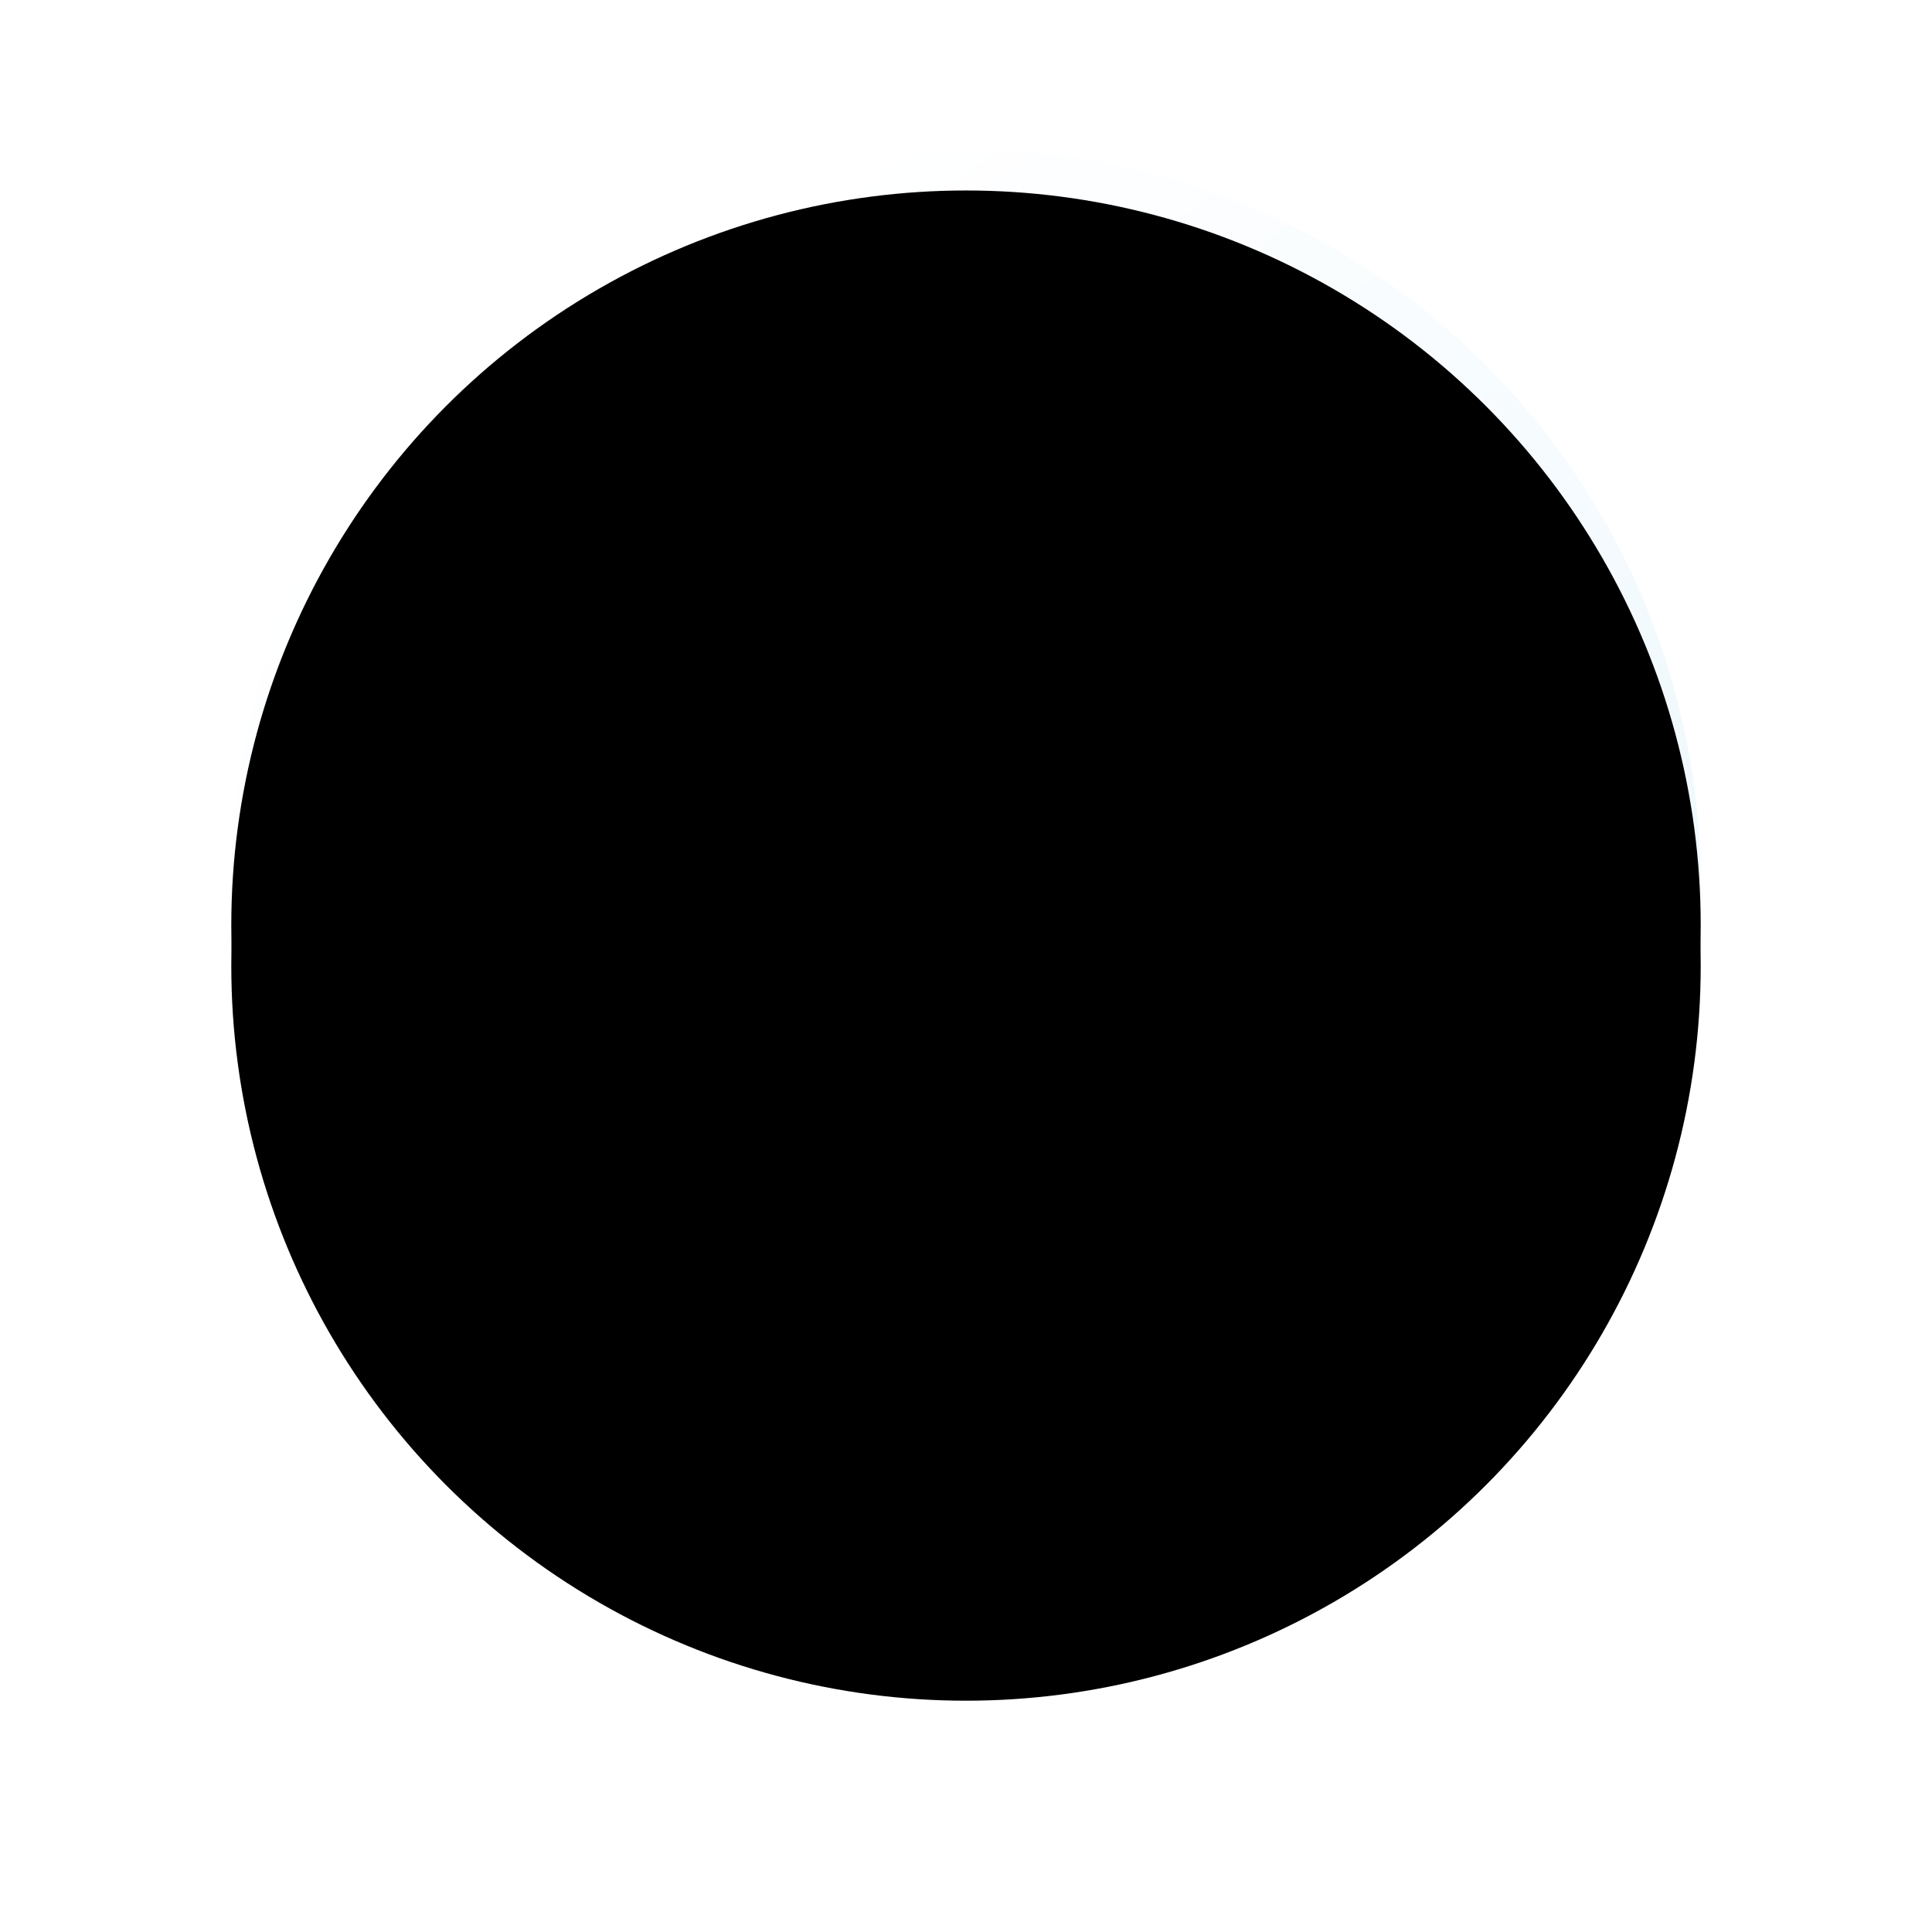 <svg xmlns="http://www.w3.org/2000/svg" xmlns:xlink="http://www.w3.org/1999/xlink" width="142" height="142" viewBox="0 0 142 142">
    <defs>
        <linearGradient id="c" x1="26.667%" x2="82.398%" y1="12.061%" y2="91.314%">
            <stop offset="0%" stop-color="#FFF"/>
            <stop offset="100%" stop-color="#EAF6FC"/>
        </linearGradient>
        <circle id="b" cx="70" cy="70" r="54"/>
        <filter id="a" width="152.8%" height="152.8%" x="-26.4%" y="-20.8%" filterUnits="objectBoundingBox">
            <feOffset dy="6" in="SourceAlpha" result="shadowOffsetOuter1"/>
            <feGaussianBlur in="shadowOffsetOuter1" result="shadowBlurOuter1" stdDeviation="8.5"/>
            <feColorMatrix in="shadowBlurOuter1" values="0 0 0 0 0.73 0 0 0 0 0.893 0 0 0 0 1 0 0 0 0.728 0"/>
        </filter>
        <filter id="d" width="143.5%" height="143.5%" x="-21.8%" y="-16.2%" filterUnits="objectBoundingBox">
            <feMorphology in="SourceAlpha" radius="5" result="shadowSpreadInner1"/>
            <feGaussianBlur in="shadowSpreadInner1" result="shadowBlurInner1" stdDeviation="2.5"/>
            <feOffset dy="3" in="shadowBlurInner1" result="shadowOffsetInner1"/>
            <feComposite in="shadowOffsetInner1" in2="SourceAlpha" k2="-1" k3="1" operator="arithmetic" result="shadowInnerInner1"/>
            <feColorMatrix in="shadowInnerInner1" values="0 0 0 0 1 0 0 0 0 1 0 0 0 0 1 0 0 0 1 0"/>
        </filter>
    </defs>
    <g fill="none" fill-rule="evenodd" transform="translate(1 -5)">
        <use fill="#000" filter="url(#a)" xlink:href="#b"/>
        <use fill="url(#c)" xlink:href="#b"/>
        <use fill="#000" filter="url(#d)" xlink:href="#b"/>
    </g>
</svg>
